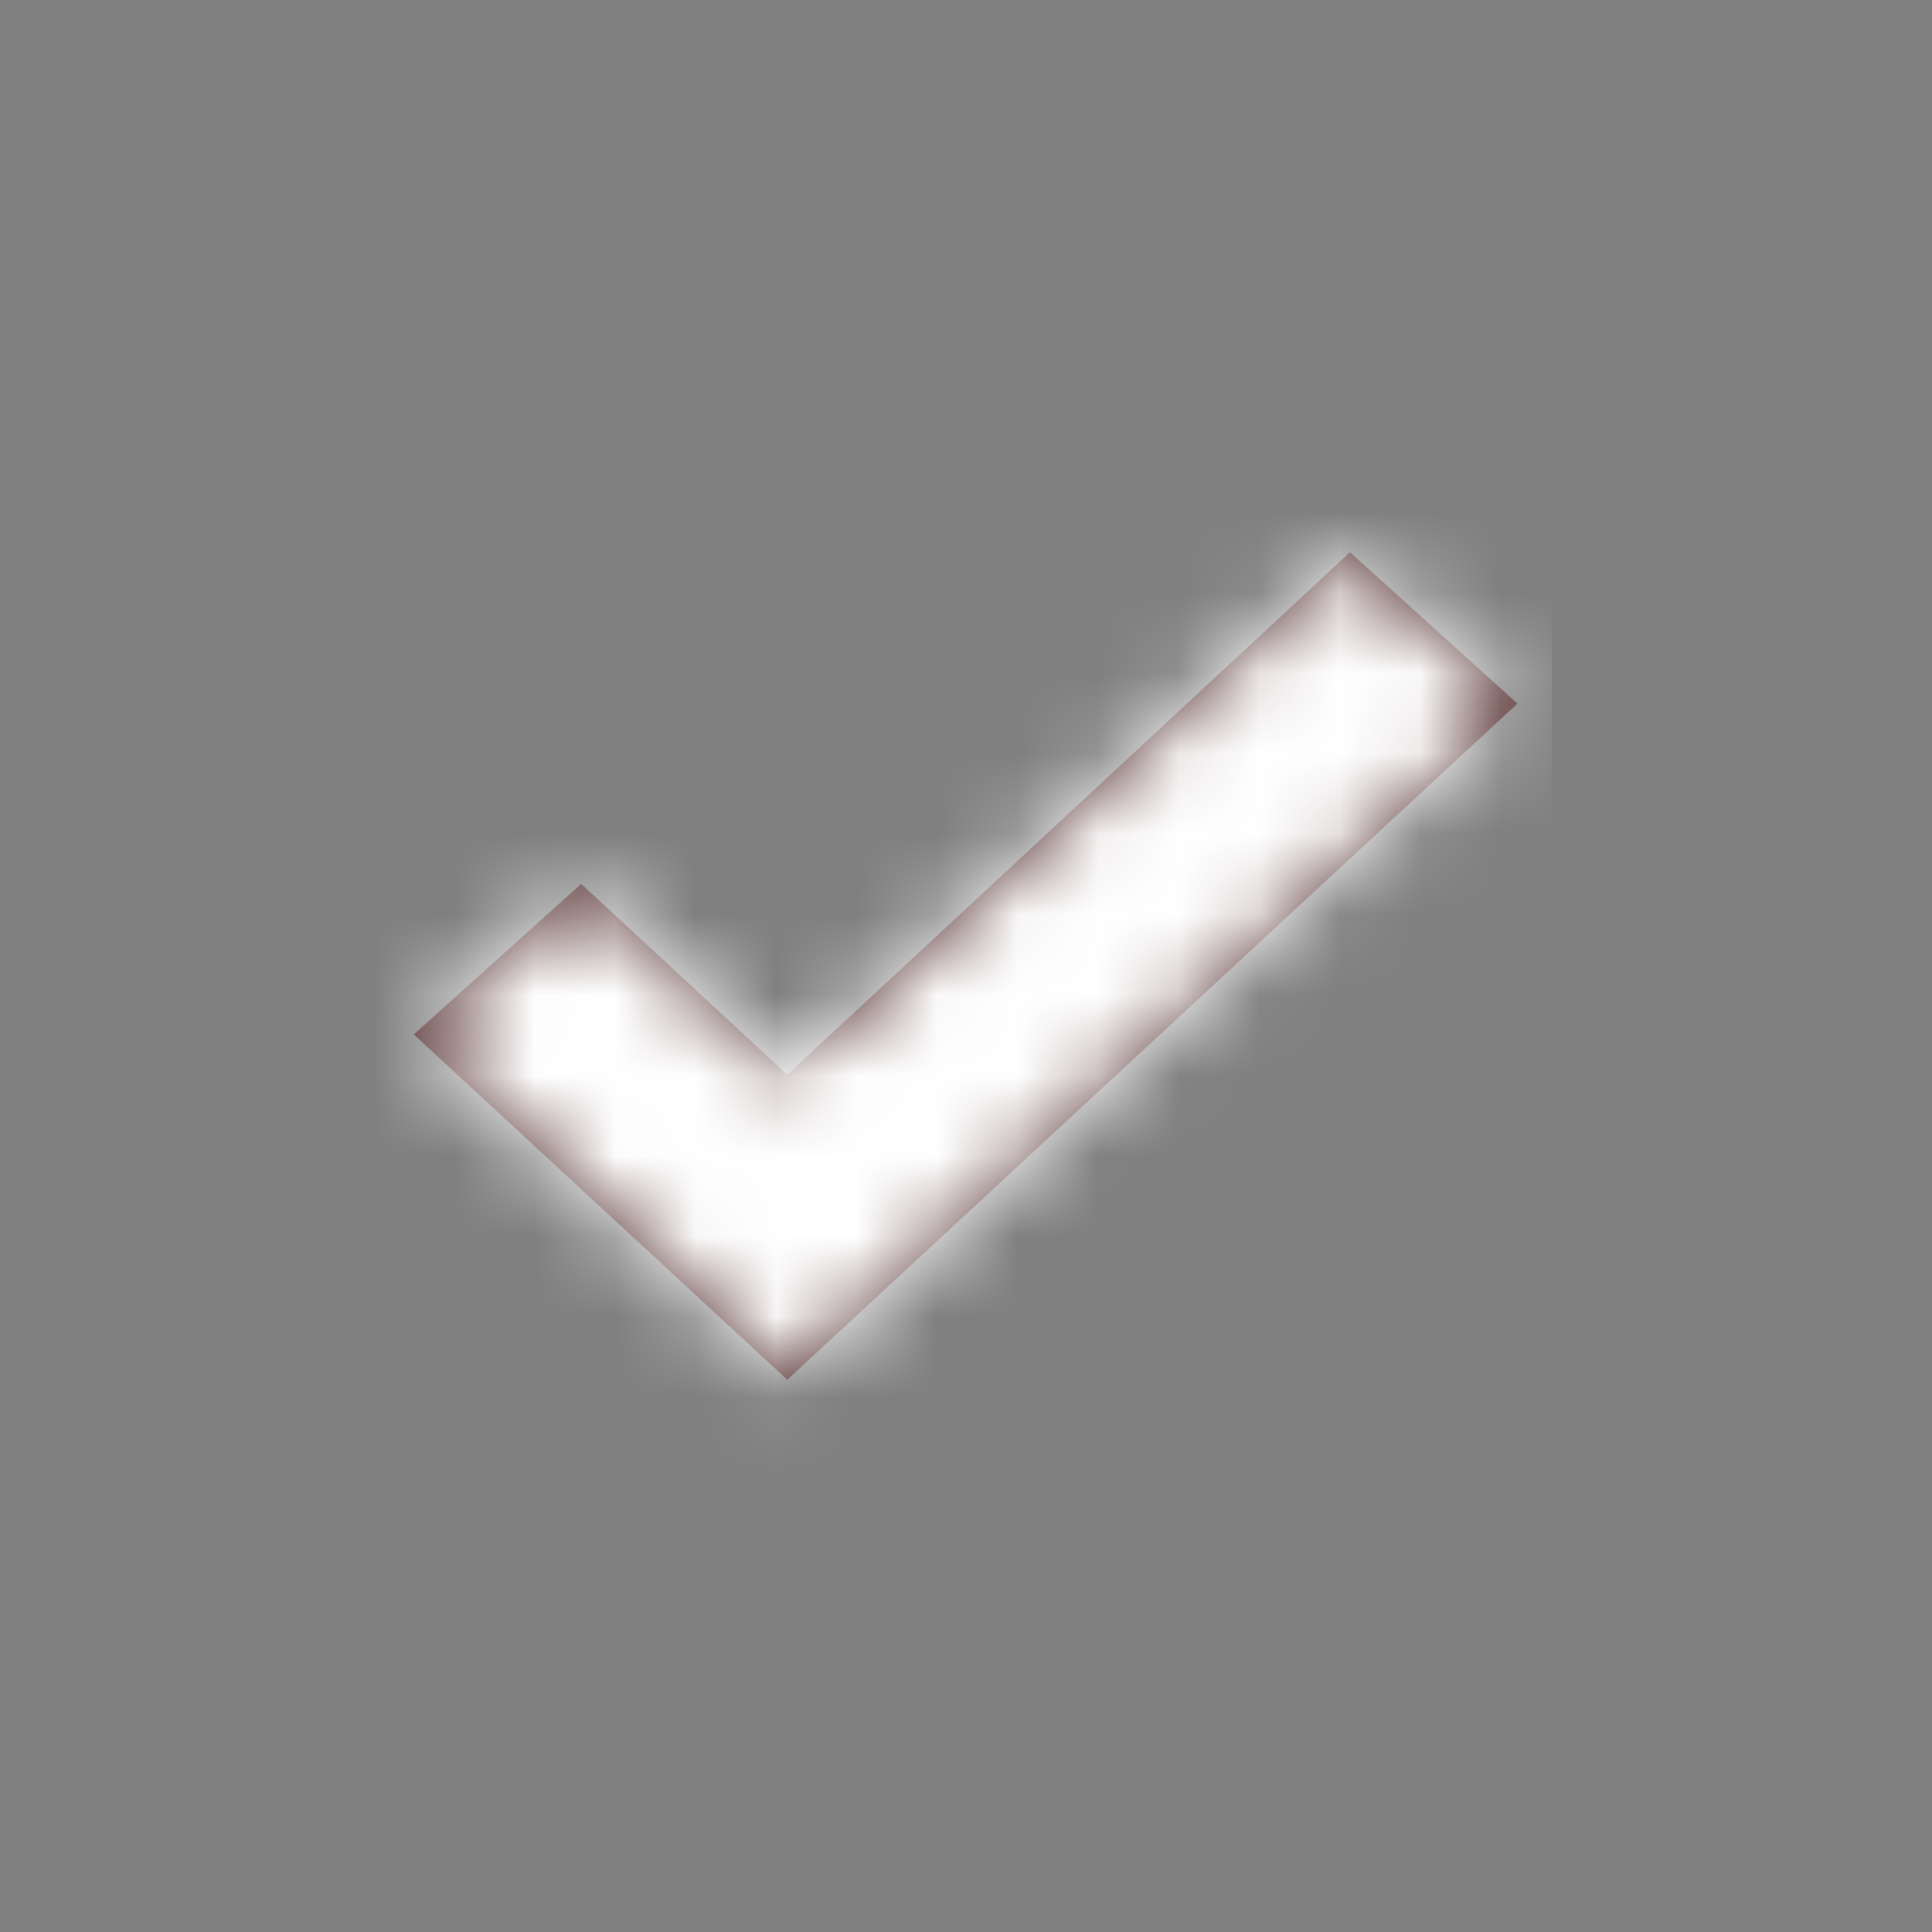 <svg xmlns="http://www.w3.org/2000/svg" xmlns:xlink="http://www.w3.org/1999/xlink" width="24" height="24" viewBox="0 0 24 24">
  <rect x="0" y="0" width="24" height="24" fill="#808080" stroke="none"/>
  <defs>
    <path id="check_on-a" d="M11.63 0l2.08 1.88-9.07 8.4L0 5.99l2.08-1.87 2.56 2.37z"/>
  </defs>
  <g fill="none" fill-rule="evenodd">
    <g transform="translate(5.14 6.86)">
      <mask id="check_on-b" fill="#fff">
        <use xlink:href="#check_on-a"/>
      </mask>
      <use fill="#563131" fill-rule="nonzero" xlink:href="#check_on-a"/>
      <g fill="#FFF" mask="url(#check_on-b)">
        <path d="M-.86-1.71h15v14h-15z"/>
      </g>
    </g>
  </g>
</svg>
